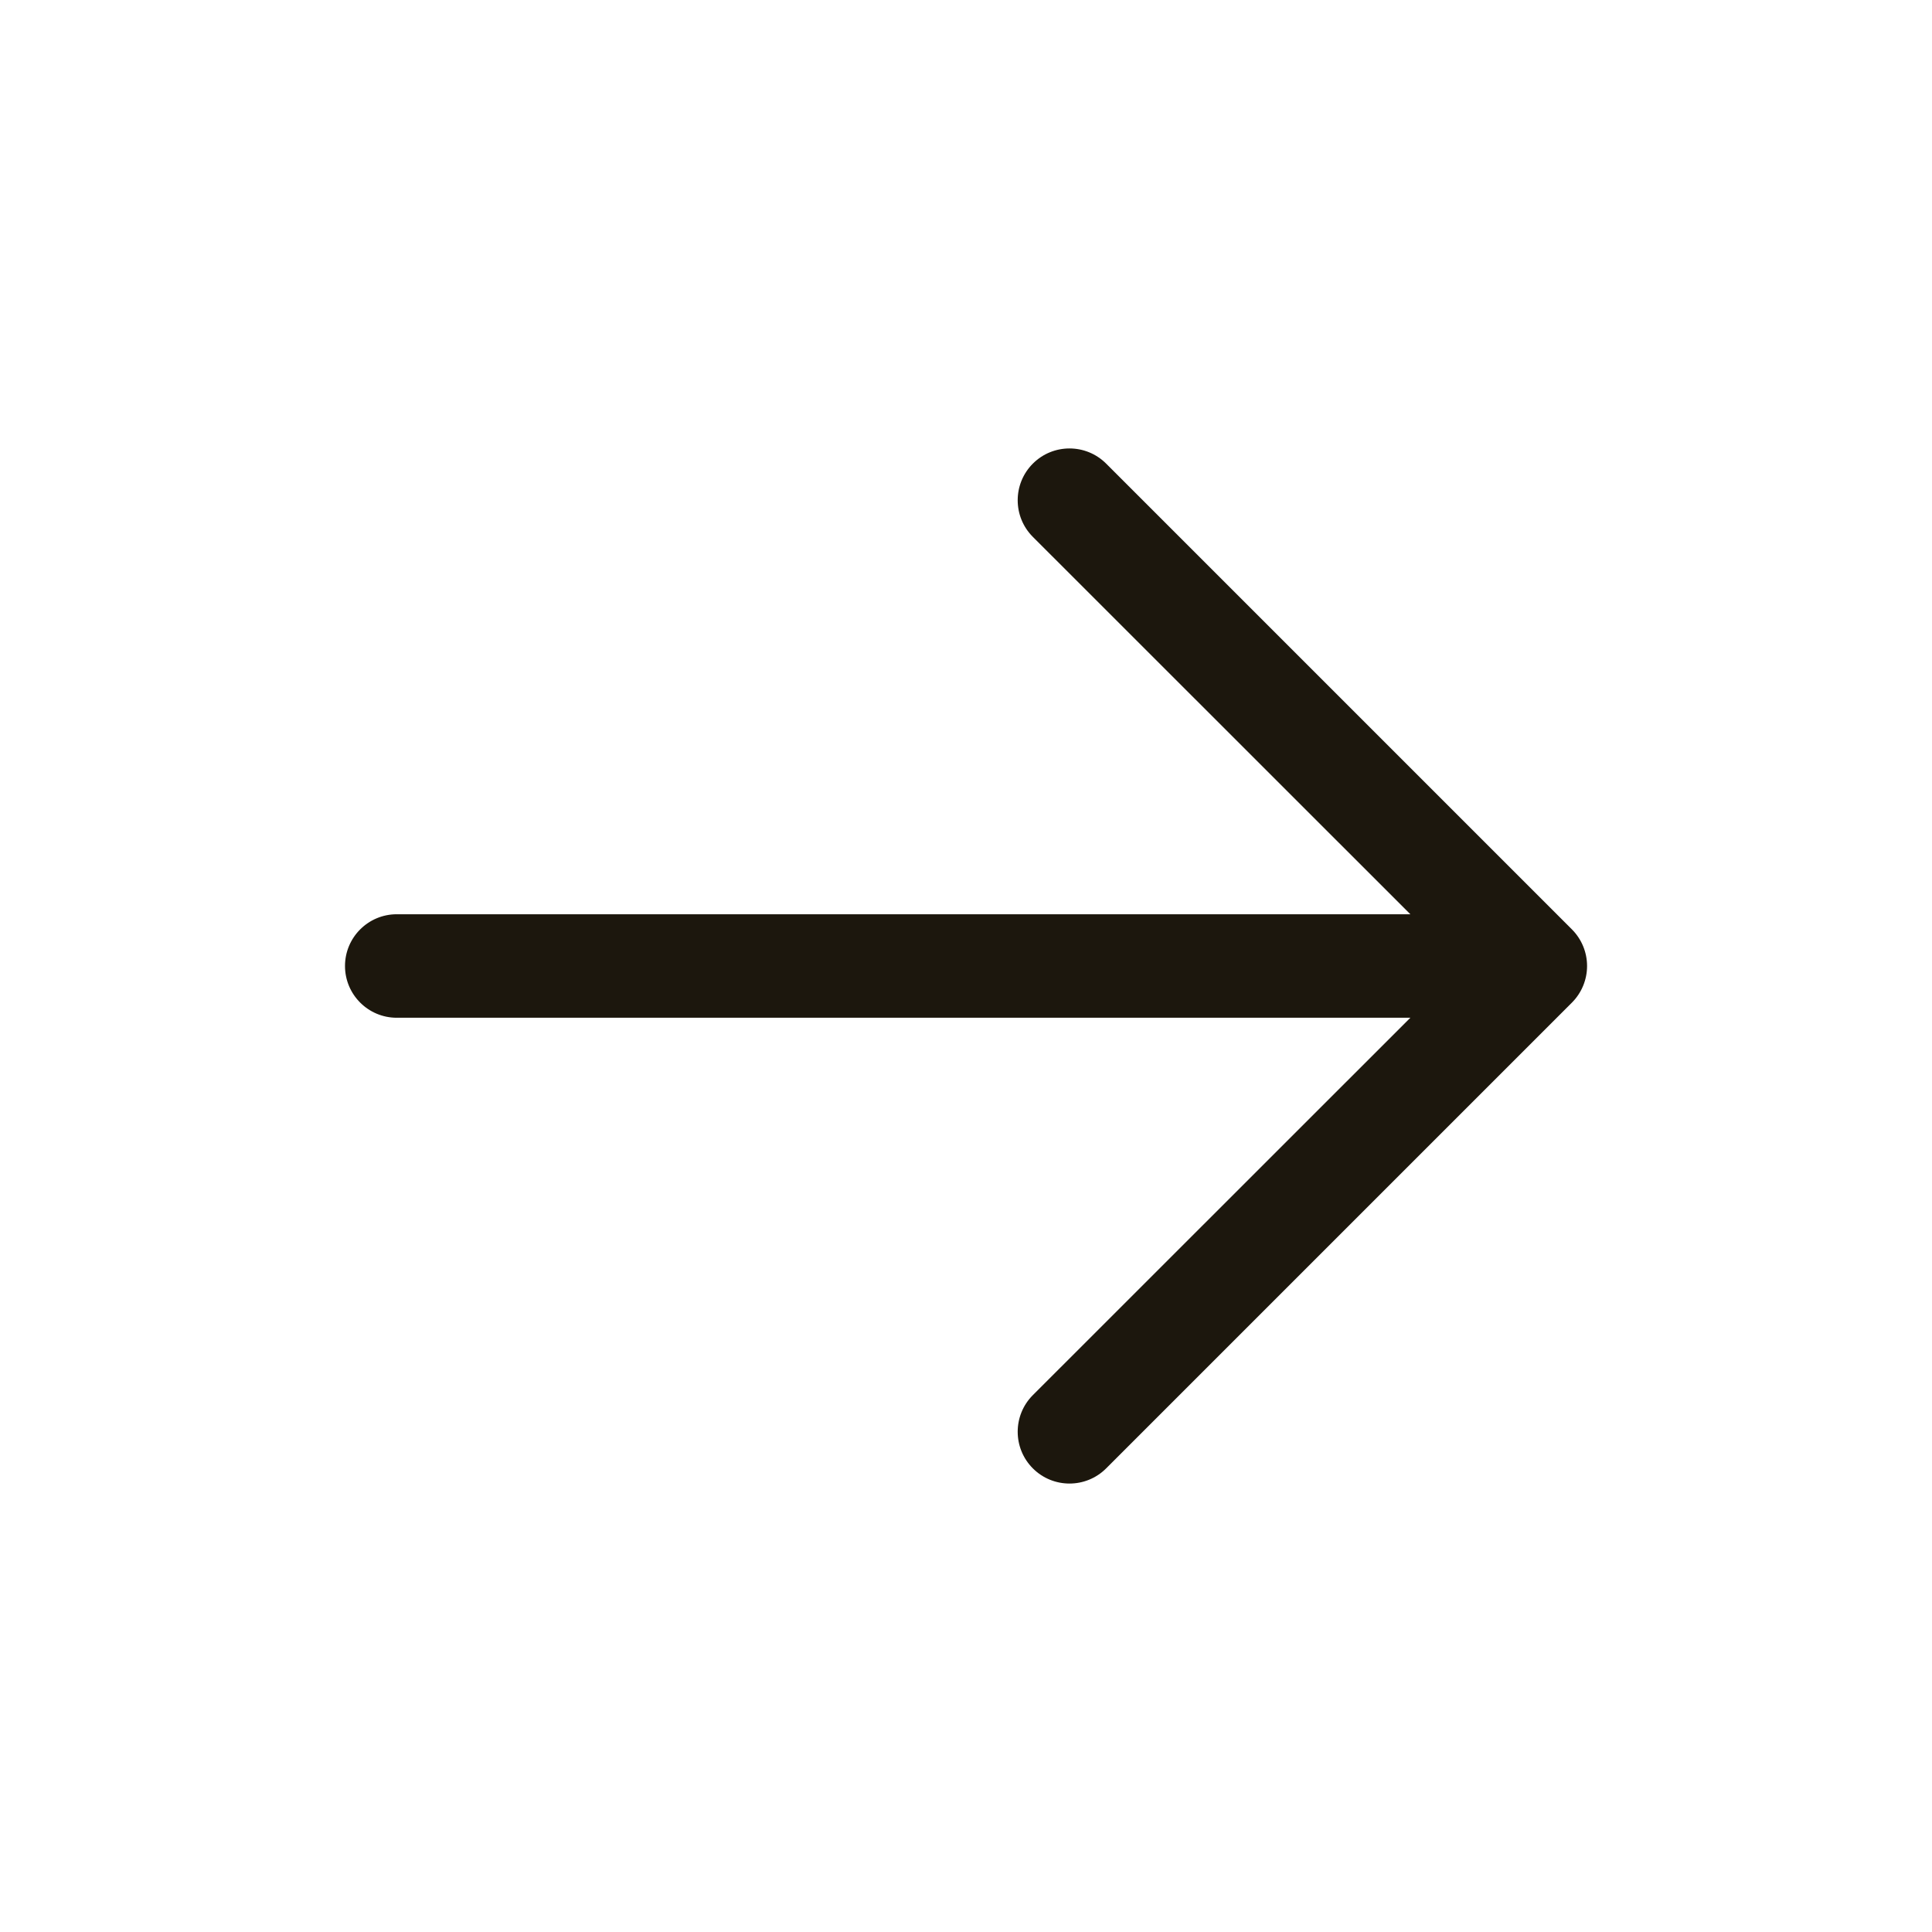 <svg width="28" height="28" viewBox="0 0 28 28" fill="none" xmlns="http://www.w3.org/2000/svg">
<g clip-path="url(#clip0_3125_3552)">
<path fill-rule="evenodd" clip-rule="evenodd" d="M22.781 14.531L16.031 21.281C15.738 21.574 15.262 21.574 14.969 21.281C14.676 20.988 14.676 20.512 14.969 20.219L20.44 14.75H5.75C5.336 14.75 5 14.414 5 14C5 13.586 5.336 13.25 5.75 13.25H20.44L14.969 7.781C14.676 7.488 14.676 7.012 14.969 6.719C15.262 6.426 15.738 6.426 16.031 6.719L22.781 13.469C22.922 13.61 23.001 13.801 23.001 14C23.001 14.199 22.922 14.39 22.781 14.531Z" fill="#1C170D"/>
</g>
<defs>
<clipPath id="clip0_3125_3552">
<rect width="24" height="24" fill="white" transform="translate(2 2)"/>
</clipPath>
</defs>
</svg>

